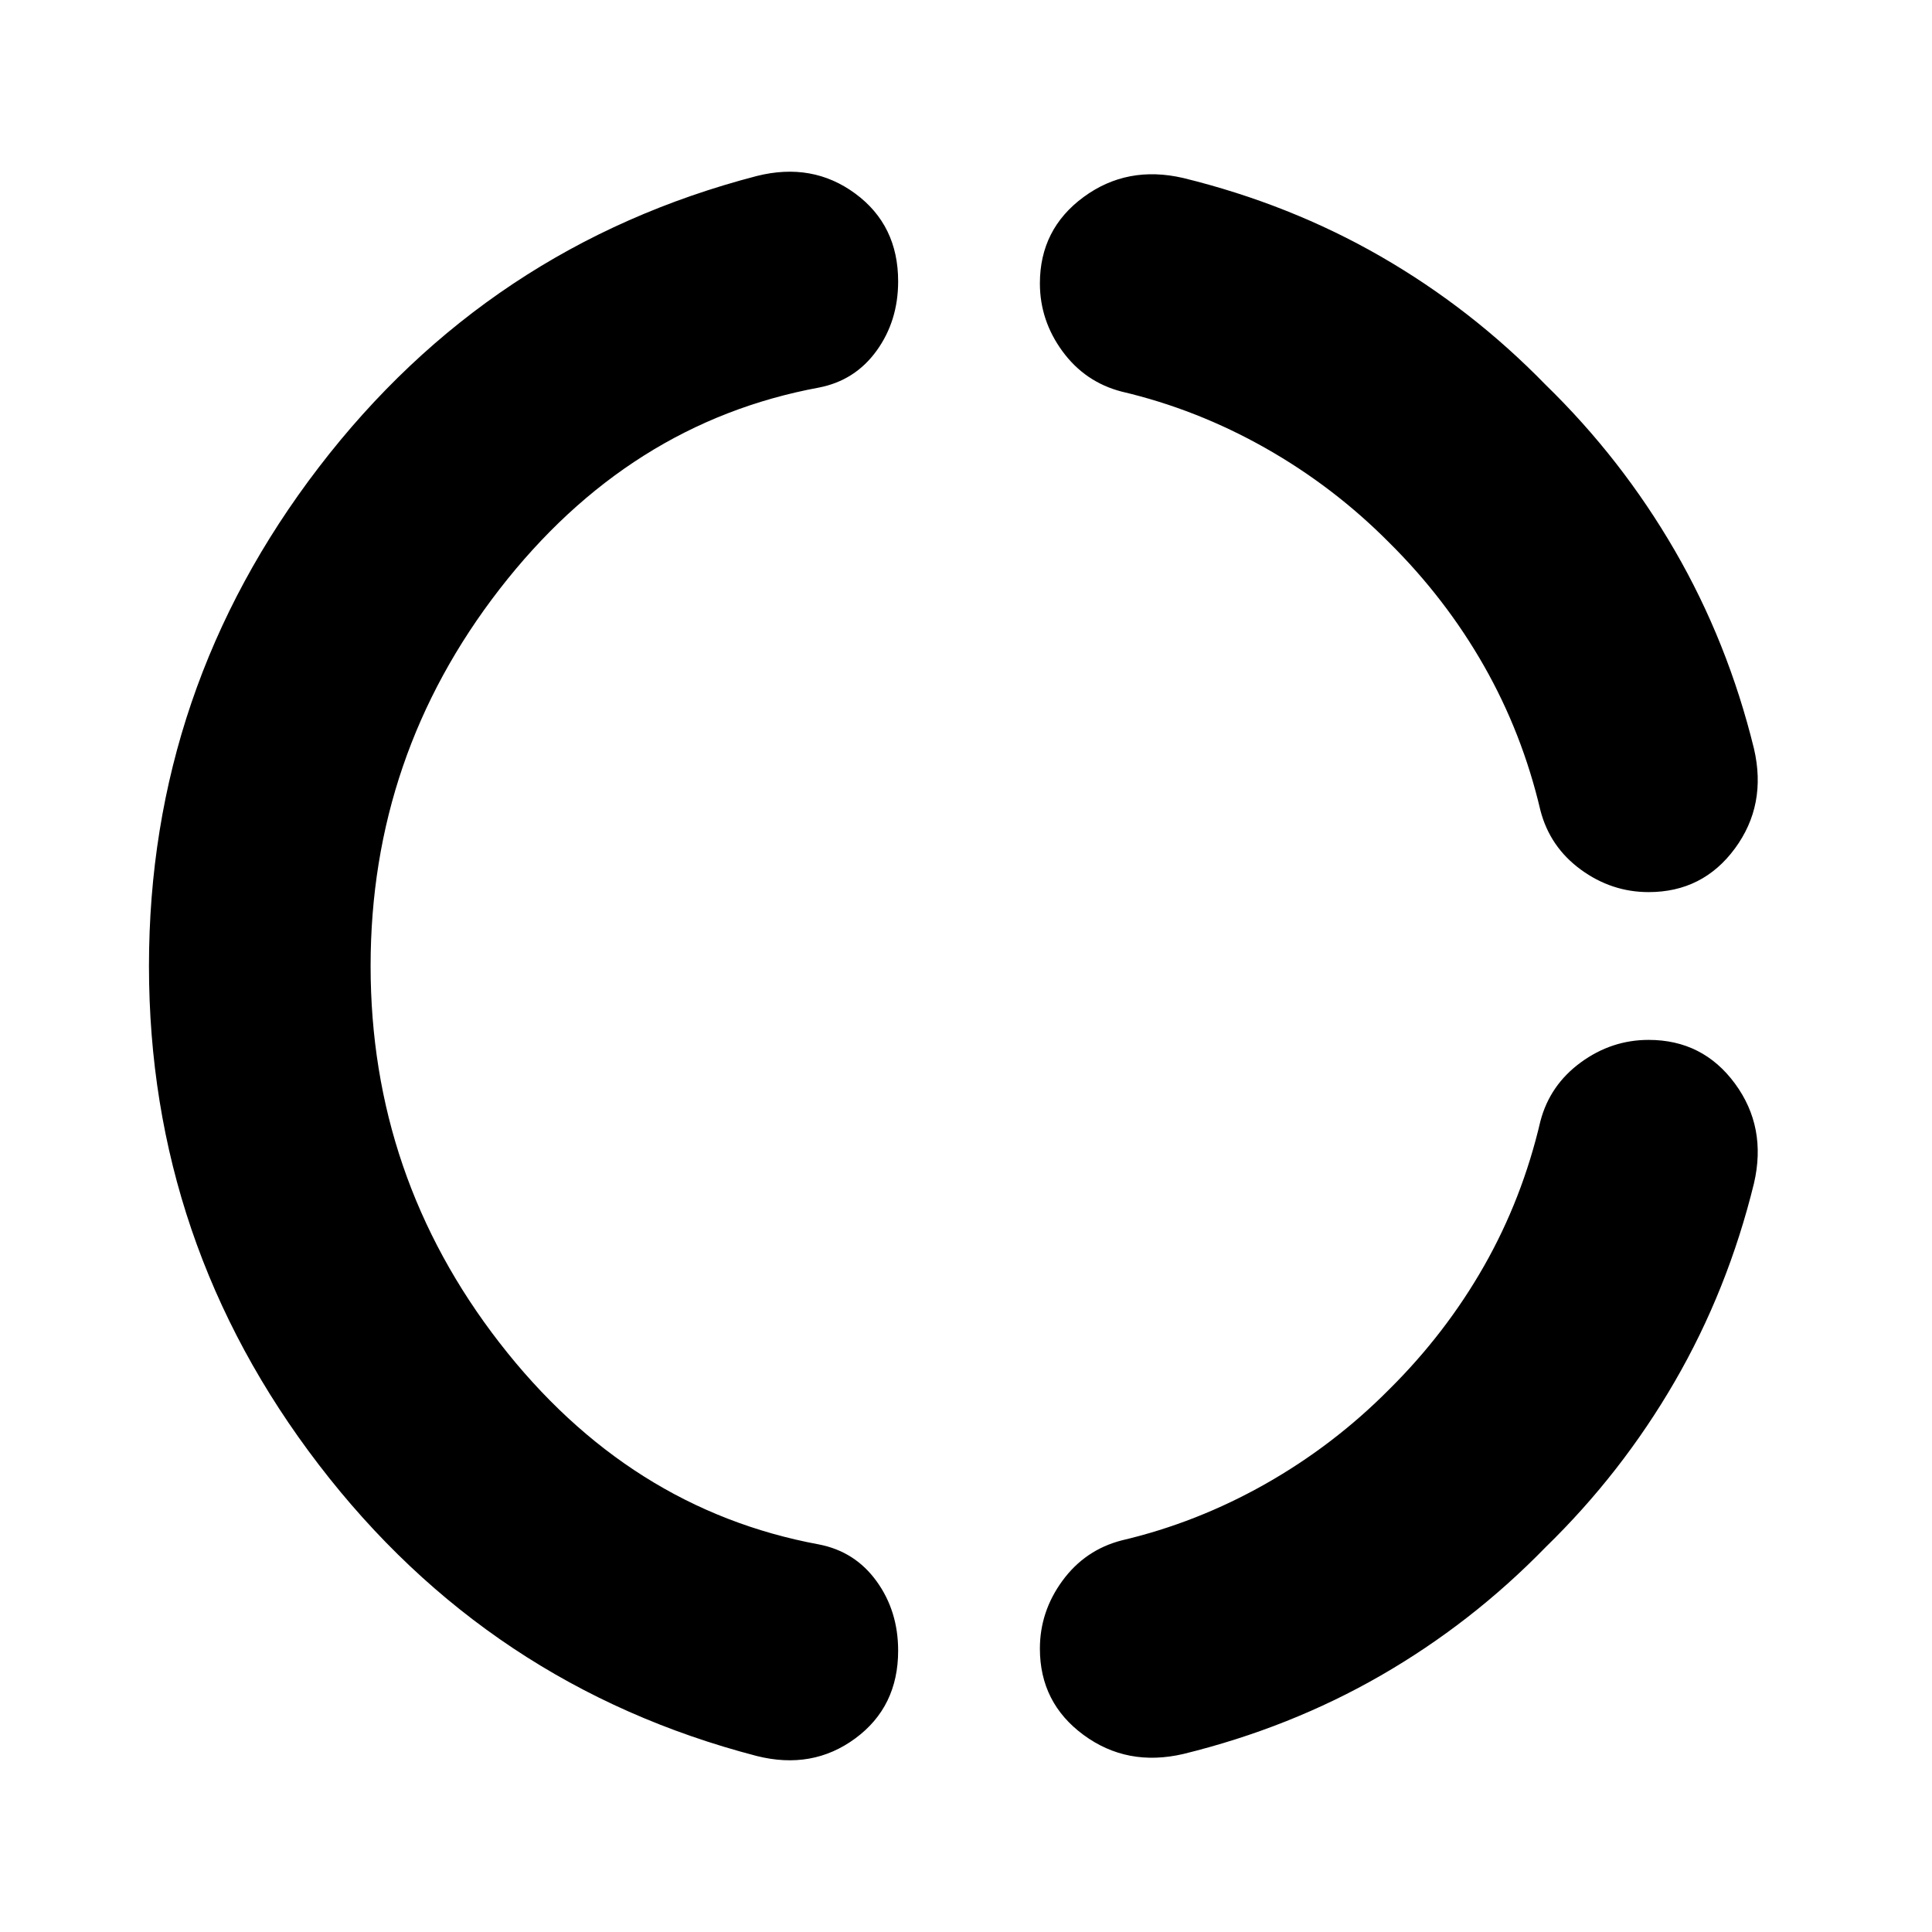 <svg xmlns="http://www.w3.org/2000/svg" width="48" height="48" viewBox="0 -960 960 960"><path d="M184.152-480q0 104.565 64.065 187.228 64.066 82.663 158.674 100.185 17.957 3.478 28.674 18.293 10.718 14.816 10.718 34.49 0 27.913-21.294 43.608-21.293 15.696-48.967 8.74-133.24-34.674-217.62-144.75Q74.022-342.283 74.022-480t84.38-247.794q84.38-110.076 217.62-144.75 27.674-6.956 48.967 8.74 21.294 15.695 21.294 43.608 0 19.674-10.718 34.49-10.717 14.815-28.674 18.293-94.608 17.522-158.674 100.185Q184.152-584.565 184.152-480Zm583.87 288.783q-36.761 37.761-81.902 63.761-45.142 26-98.142 39-27.913 6.478-49.587-9.479-21.674-15.956-21.674-42.869 0-18.435 11.218-33.75 11.217-15.316 29.413-20.033 37.326-8.761 71.369-28.022 34.044-19.261 61.609-47.065 28.044-27.804 47.065-61.228 19.022-33.424 28.022-71.989 4.717-17.957 20.033-29.174 15.315-11.218 33.75-11.218 26.913 0 42.869 21.674 15.957 21.674 9.479 49.587-13 53-39.381 98.522-26.38 45.522-64.141 82.283Zm0-577.566q37.761 36.761 64.141 82.283 26.381 45.522 39.381 98.522 6.478 27.913-9.479 49.587-15.956 21.674-42.869 21.674-18.435 0-33.75-11.218-15.316-11.217-20.033-29.413-9-38.326-28.022-71.75-19.021-33.424-47.065-61.228-27.565-27.804-61.609-47.065-34.043-19.261-71.369-28.022-18.196-4.717-29.413-20.033-11.218-15.315-11.218-33.75 0-26.913 21.674-42.869 21.674-15.957 49.587-9.479 53 13 98.142 39 45.141 26 81.902 63.761Z"/></svg>